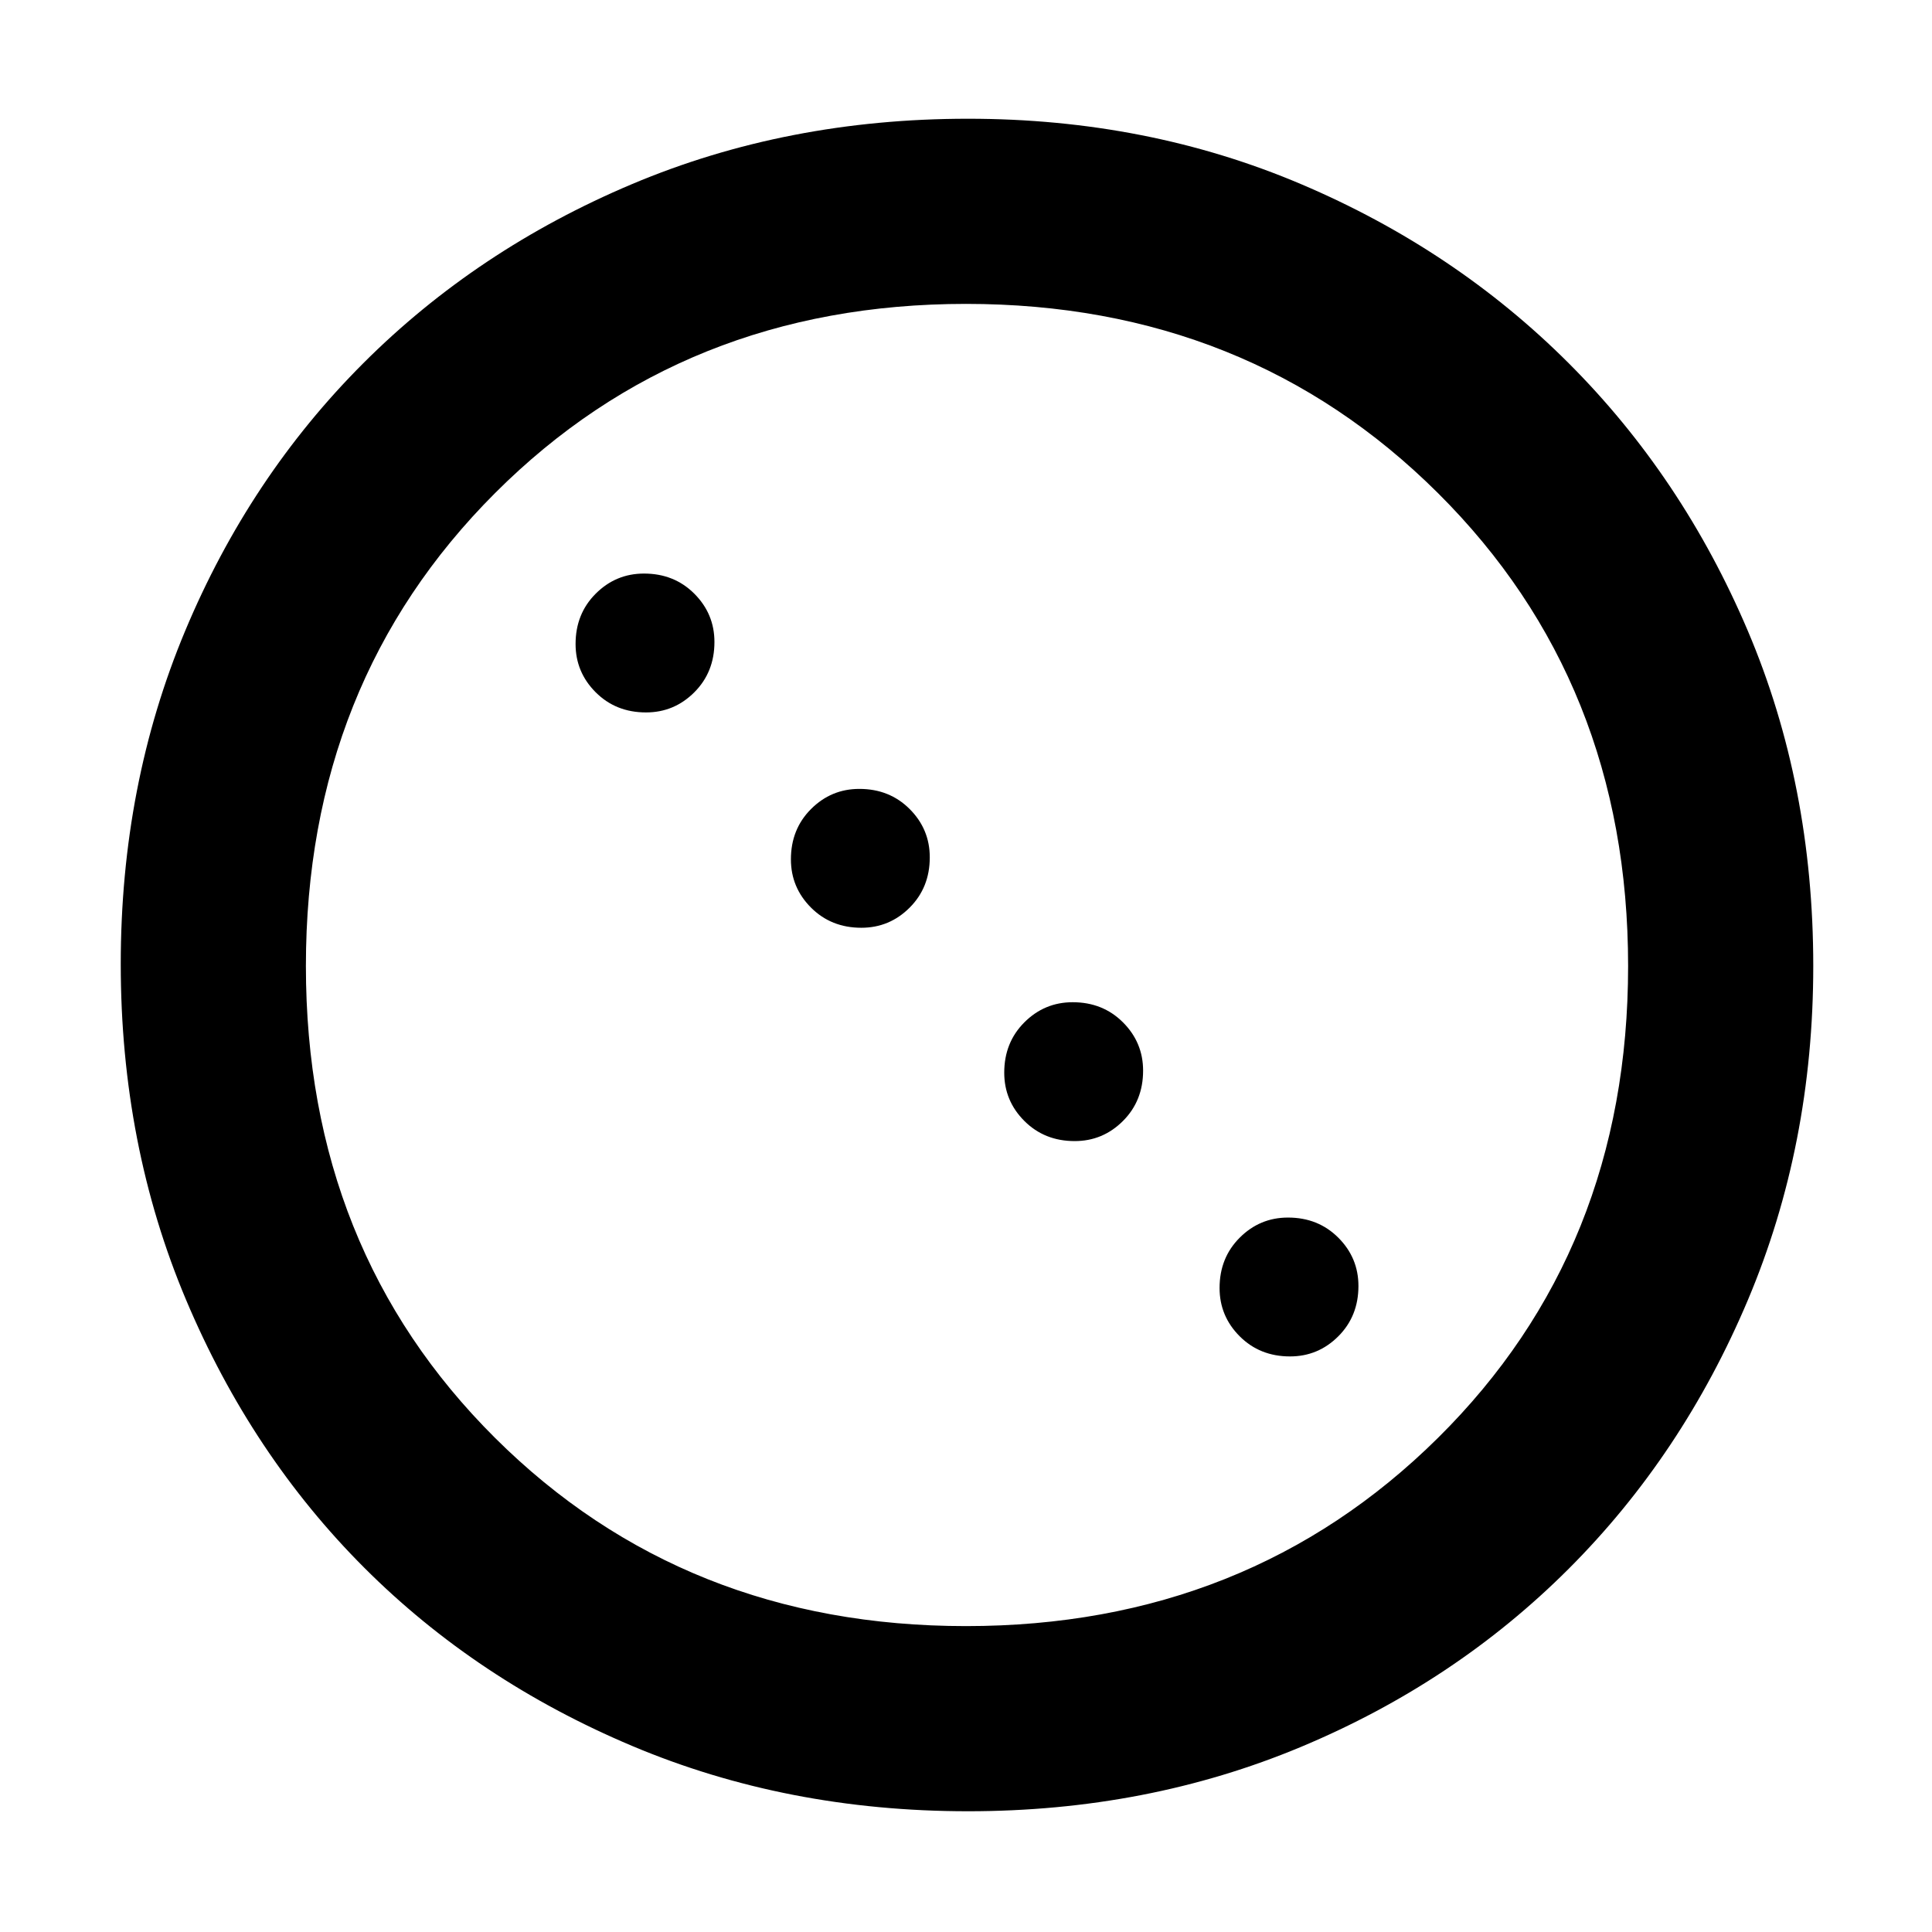 <svg xmlns="http://www.w3.org/2000/svg" height="48" width="48"><path d="M16.05 17.7Q15.3 17.7 14.8 17.2Q14.3 16.7 14.3 16Q14.3 15.25 14.8 14.75Q15.3 14.25 16 14.25Q16.75 14.25 17.25 14.75Q17.75 15.25 17.75 15.95Q17.75 16.7 17.25 17.2Q16.75 17.7 16.05 17.7ZM21.4 23.05Q20.65 23.05 20.15 22.55Q19.65 22.05 19.65 21.35Q19.65 20.6 20.15 20.1Q20.65 19.6 21.35 19.6Q22.1 19.6 22.6 20.1Q23.1 20.6 23.1 21.3Q23.1 22.05 22.6 22.55Q22.1 23.05 21.4 23.05ZM26.7 28.35Q25.95 28.35 25.45 27.85Q24.95 27.35 24.95 26.65Q24.95 25.9 25.45 25.4Q25.95 24.9 26.65 24.9Q27.4 24.9 27.9 25.4Q28.4 25.9 28.4 26.6Q28.4 27.35 27.9 27.85Q27.4 28.35 26.7 28.35ZM32.05 33.7Q31.3 33.7 30.8 33.2Q30.3 32.7 30.3 32Q30.3 31.25 30.8 30.75Q31.3 30.25 32 30.25Q32.75 30.25 33.25 30.75Q33.75 31.25 33.75 31.95Q33.75 32.7 33.25 33.2Q32.75 33.7 32.05 33.7ZM24.05 45Q19.55 45 15.7 43.375Q11.85 41.75 9.05 38.95Q6.25 36.15 4.625 32.3Q3 28.45 3 23.95Q3 19.5 4.6 15.675Q6.2 11.85 9.025 9.025Q11.85 6.2 15.7 4.575Q19.55 2.95 24.05 2.95Q28.5 2.95 32.325 4.575Q36.15 6.2 38.975 9.025Q41.8 11.85 43.425 15.675Q45.05 19.5 45.05 24Q45.05 28.45 43.425 32.3Q41.8 36.15 38.975 38.975Q36.15 41.8 32.325 43.4Q28.5 45 24.05 45ZM24 40.4Q31 40.4 35.725 35.725Q40.45 31.05 40.45 24Q40.45 16.95 35.725 12.25Q31 7.55 24 7.55Q17 7.55 12.3 12.25Q7.6 16.95 7.6 24Q7.6 31.05 12.3 35.725Q17 40.4 24 40.4Z"/></svg>